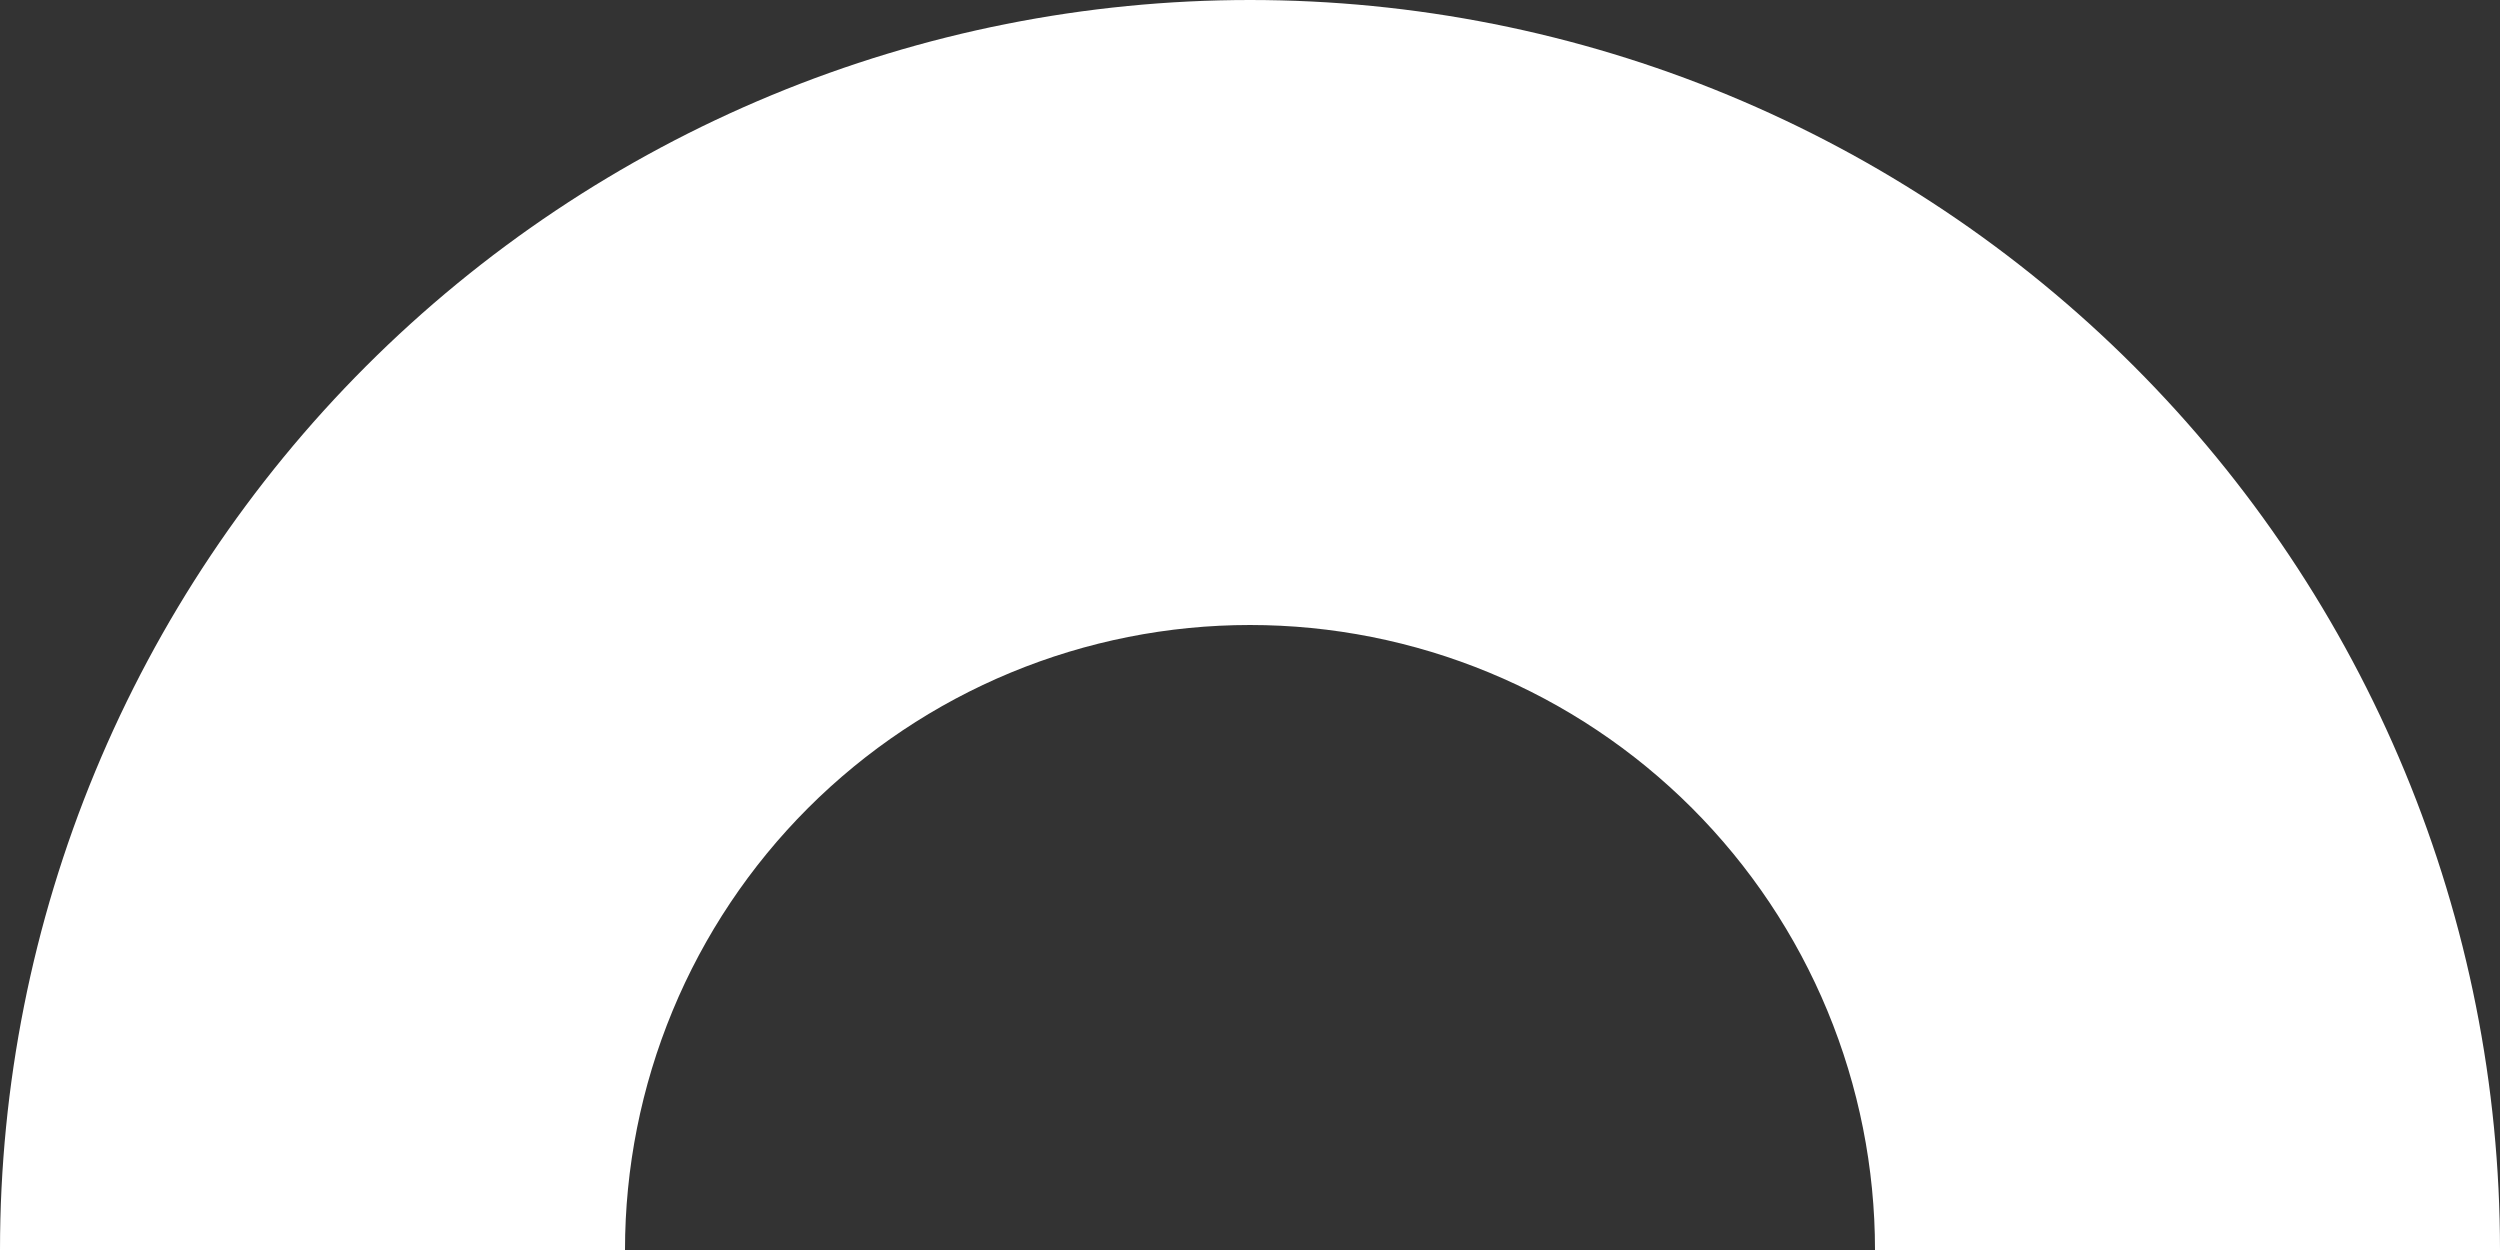 <svg width="100" height="50" viewBox="0 0 100 50" fill="none" xmlns="http://www.w3.org/2000/svg">
<rect x="0" y="0" width="100" height="50" fill="#333333" stroke="none"/>
<path d="M0 50C5.74026e-07 43.434 1.293 36.932 3.806 30.866C6.319 24.799 10.002 19.288 14.645 14.645C19.288 10.002 24.8 6.319 30.866 3.806C36.932 1.293 43.434 -8.61039e-07 50 0C56.566 8.6104e-07 63.068 1.293 69.134 3.806C75.201 6.319 80.712 10.002 85.355 14.645C89.998 19.288 93.681 24.8 96.194 30.866C98.707 36.932 100 43.434 100 50L75 50C75 46.717 74.353 43.466 73.097 40.433C71.841 37.4 69.999 34.644 67.678 32.322C65.356 30.001 62.6 28.159 59.567 26.903C56.534 25.647 53.283 25 50 25C46.717 25 43.466 25.647 40.433 26.903C37.4 28.159 34.644 30.001 32.322 32.322C30.001 34.644 28.159 37.4 26.903 40.433C25.647 43.466 25 46.717 25 50H0Z" fill="white"/>
</svg>
